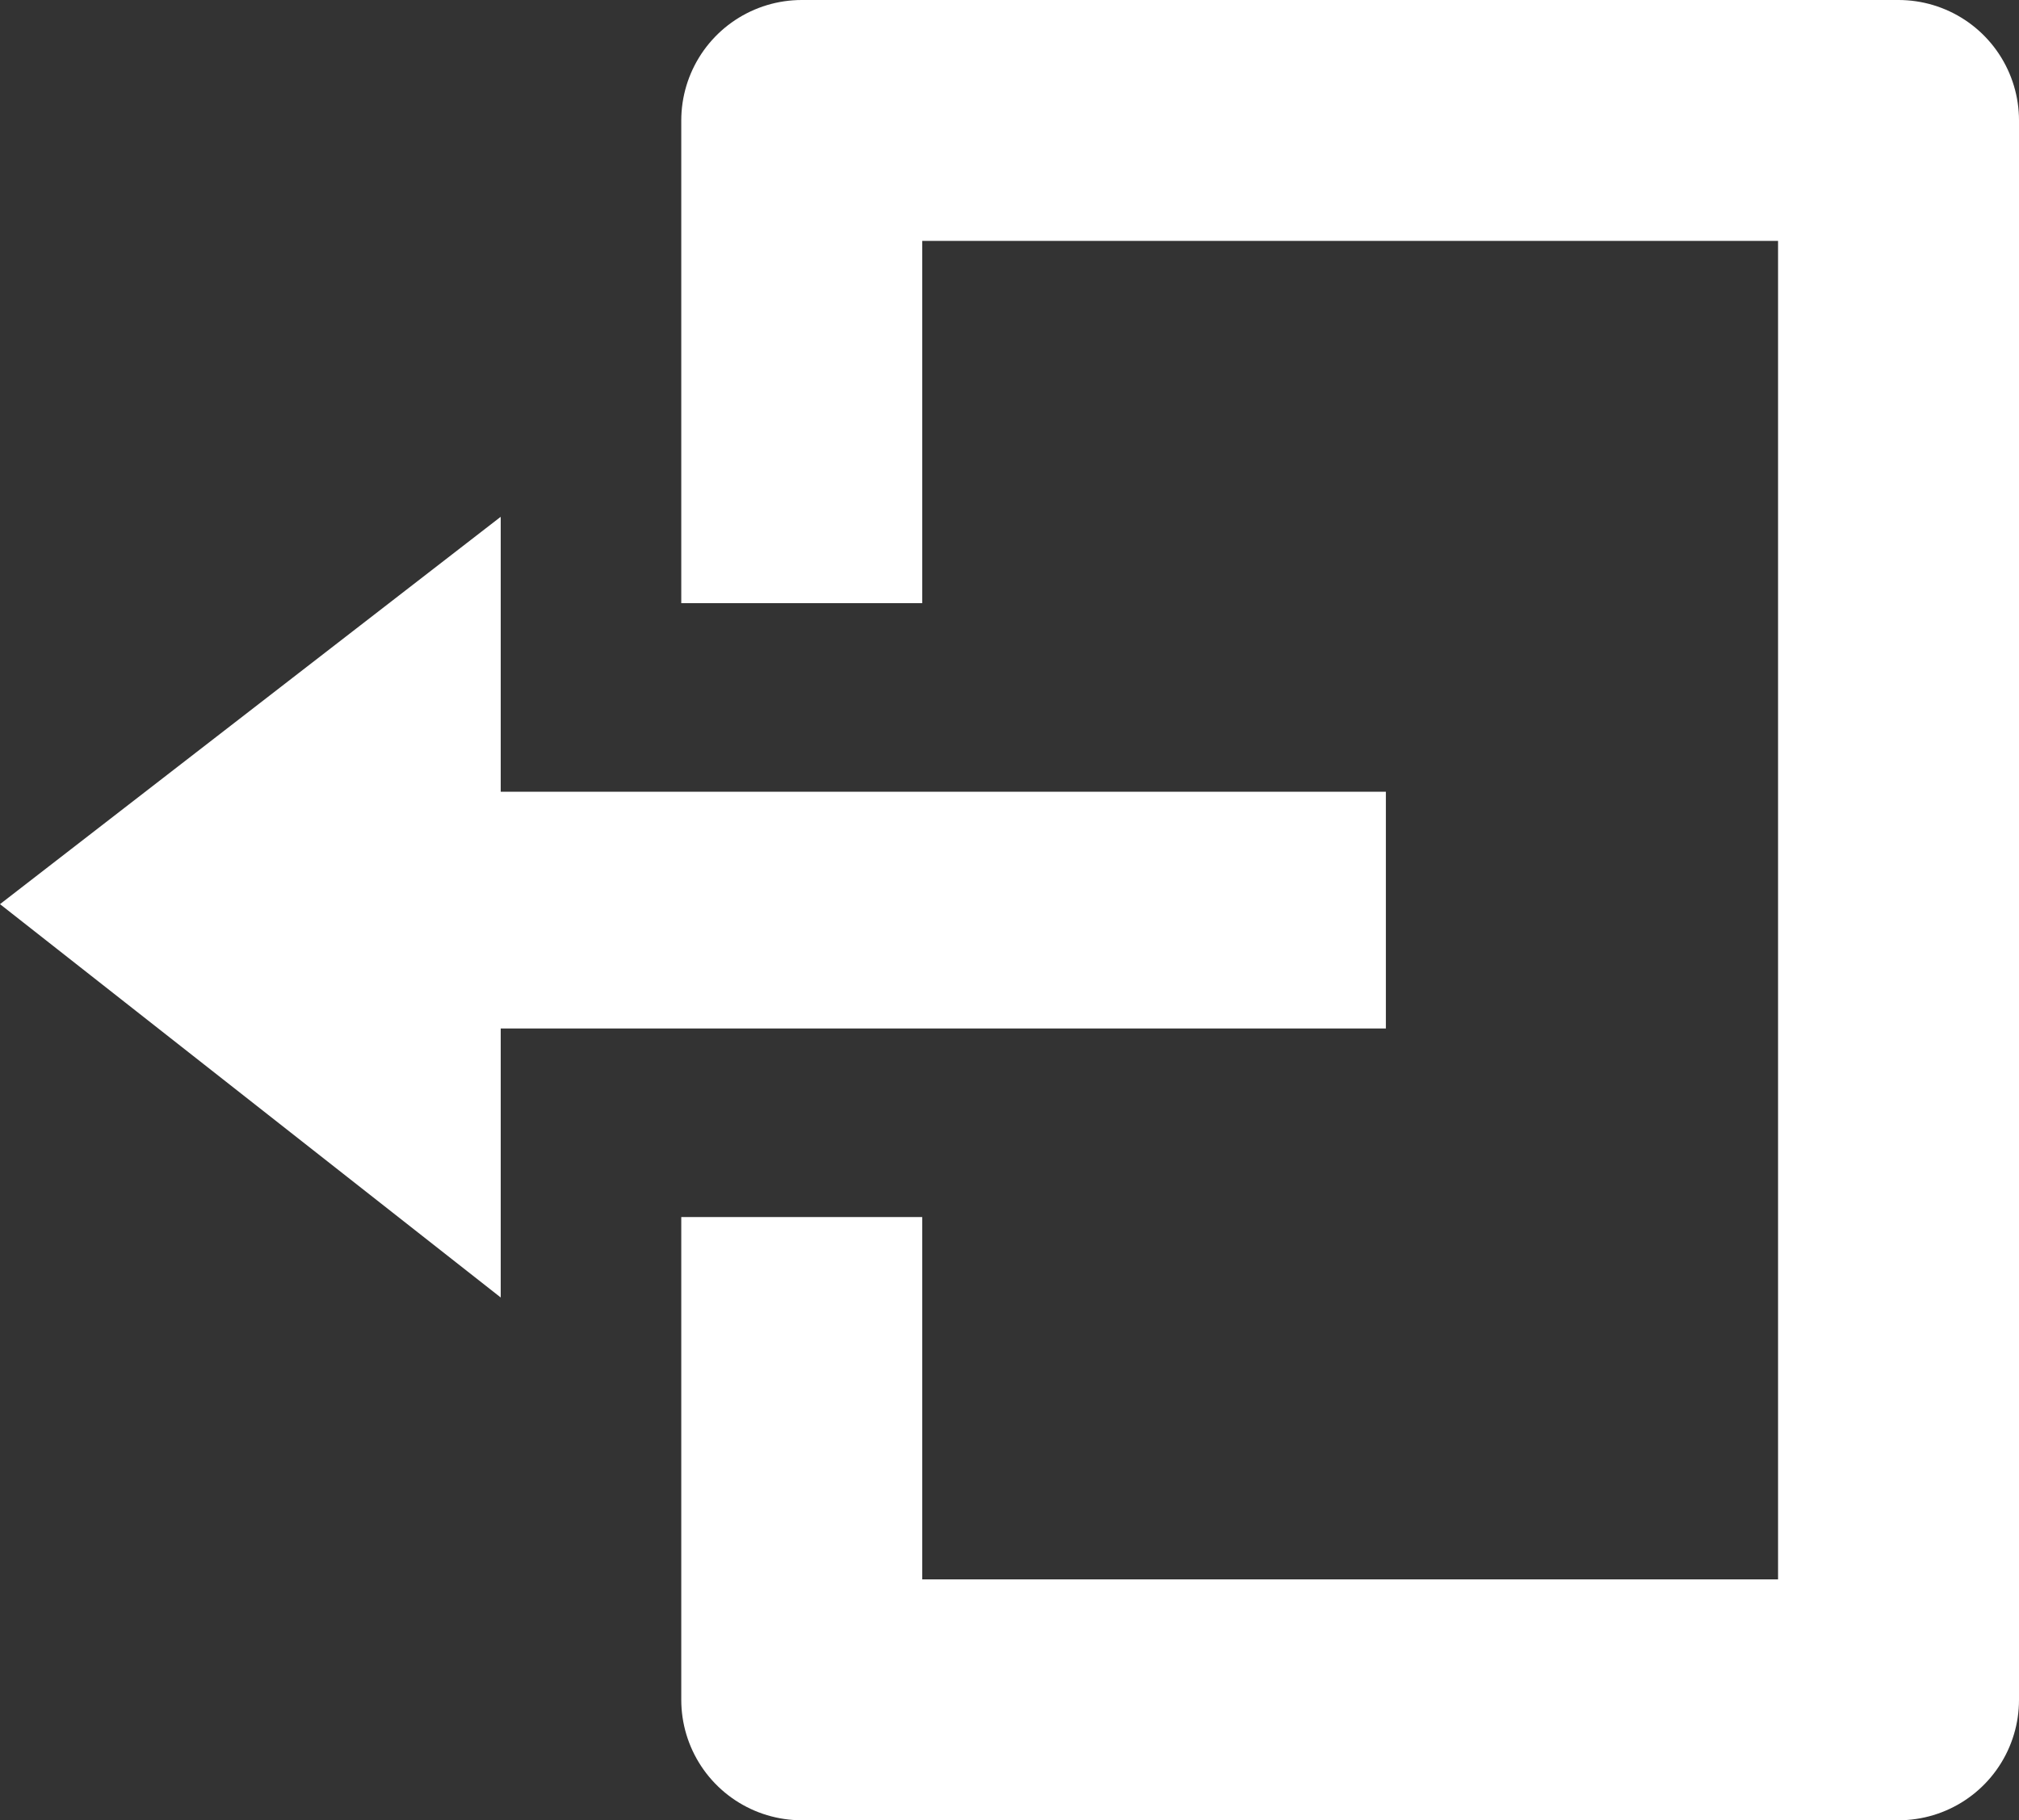 <svg xmlns="http://www.w3.org/2000/svg" viewBox="0 0 486 438.24">
  <rect x="0" y="0" width="486" height="438.24" fill="#333333" stroke="none"/>
  <defs>
    <style>
      .cls-1, .cls-2 {
        fill: none;
        stroke: #fff;
        stroke-linejoin: round;
      }

      .cls-1 {
        stroke-width: 58px;
      }

      .cls-2 {
        stroke-width: 57px;
      }

      .cls-3 {
        fill: #fff;
      }
    </style>
  </defs>
  <title>test_white</title>
  <g id="Layer_2" data-name="Layer 2">
    <polyline class="cls-1" points="192.99 145.22 192.99 29 457 29 457 409.24 192.99 409.24 192.99 293.01"/>
    <line class="cls-2" x1="333.6" y1="219.12" x2="52.37" y2="219.12"/>
    <polygon class="cls-3" points="120.53 124.42 120.53 312.38 0 217.68 120.53 124.42"/>
  </g>
</svg>
